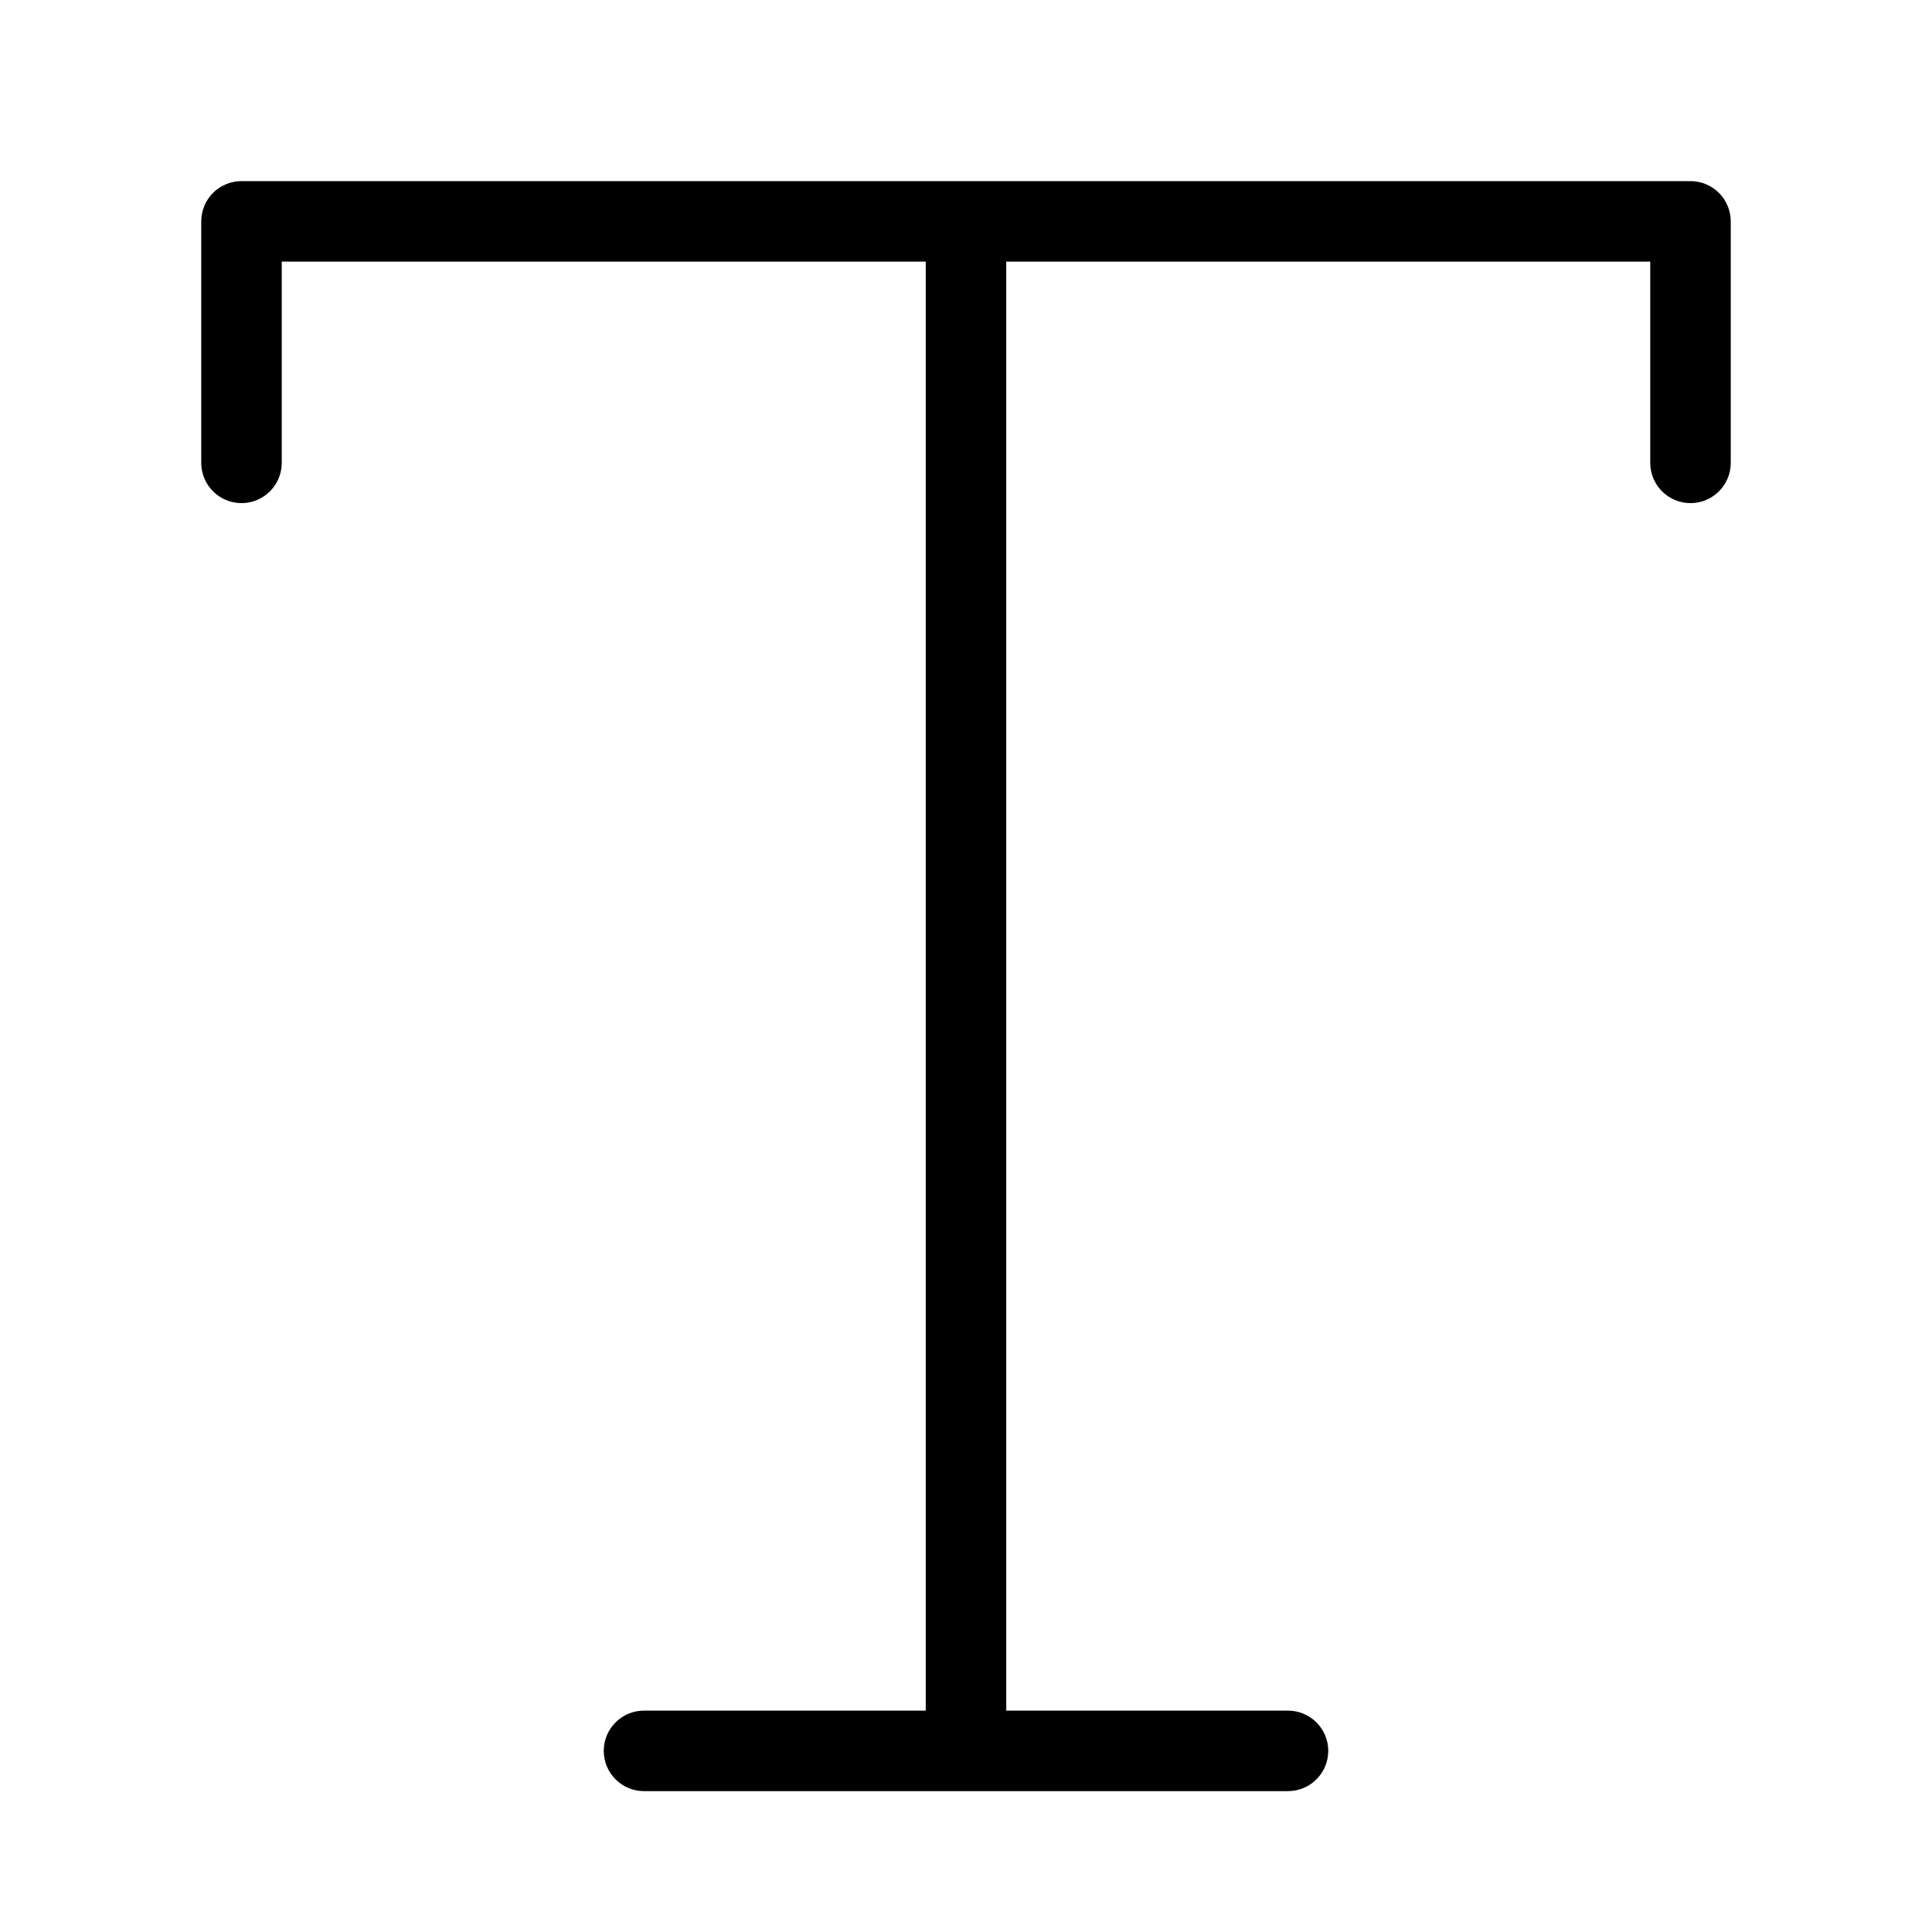 <svg width="24" height="24" viewBox="0 0 24 24" fill="none" xmlns="http://www.w3.org/2000/svg">
<path d="M2.5 5.75V2.75C2.5 2.617 2.553 2.49 2.646 2.396C2.74 2.303 2.867 2.25 3 2.25L11.998 2.25L12 2.25L12.002 2.25L21 2.25C21.276 2.25 21.5 2.474 21.5 2.75V5.75C21.5 6.026 21.276 6.25 21 6.25C20.724 6.25 20.5 6.026 20.5 5.75V3.25L12.5 3.25L12.5 21.25H16C16.276 21.25 16.5 21.474 16.5 21.75C16.5 22.026 16.276 22.25 16 22.25H8C7.724 22.25 7.5 22.026 7.5 21.75C7.5 21.474 7.724 21.25 8 21.25H11.5L11.5 3.25L3.5 3.25V5.75C3.5 6.026 3.276 6.25 3 6.25C2.724 6.25 2.5 6.026 2.5 5.75Z" fill="black"/>
</svg>

